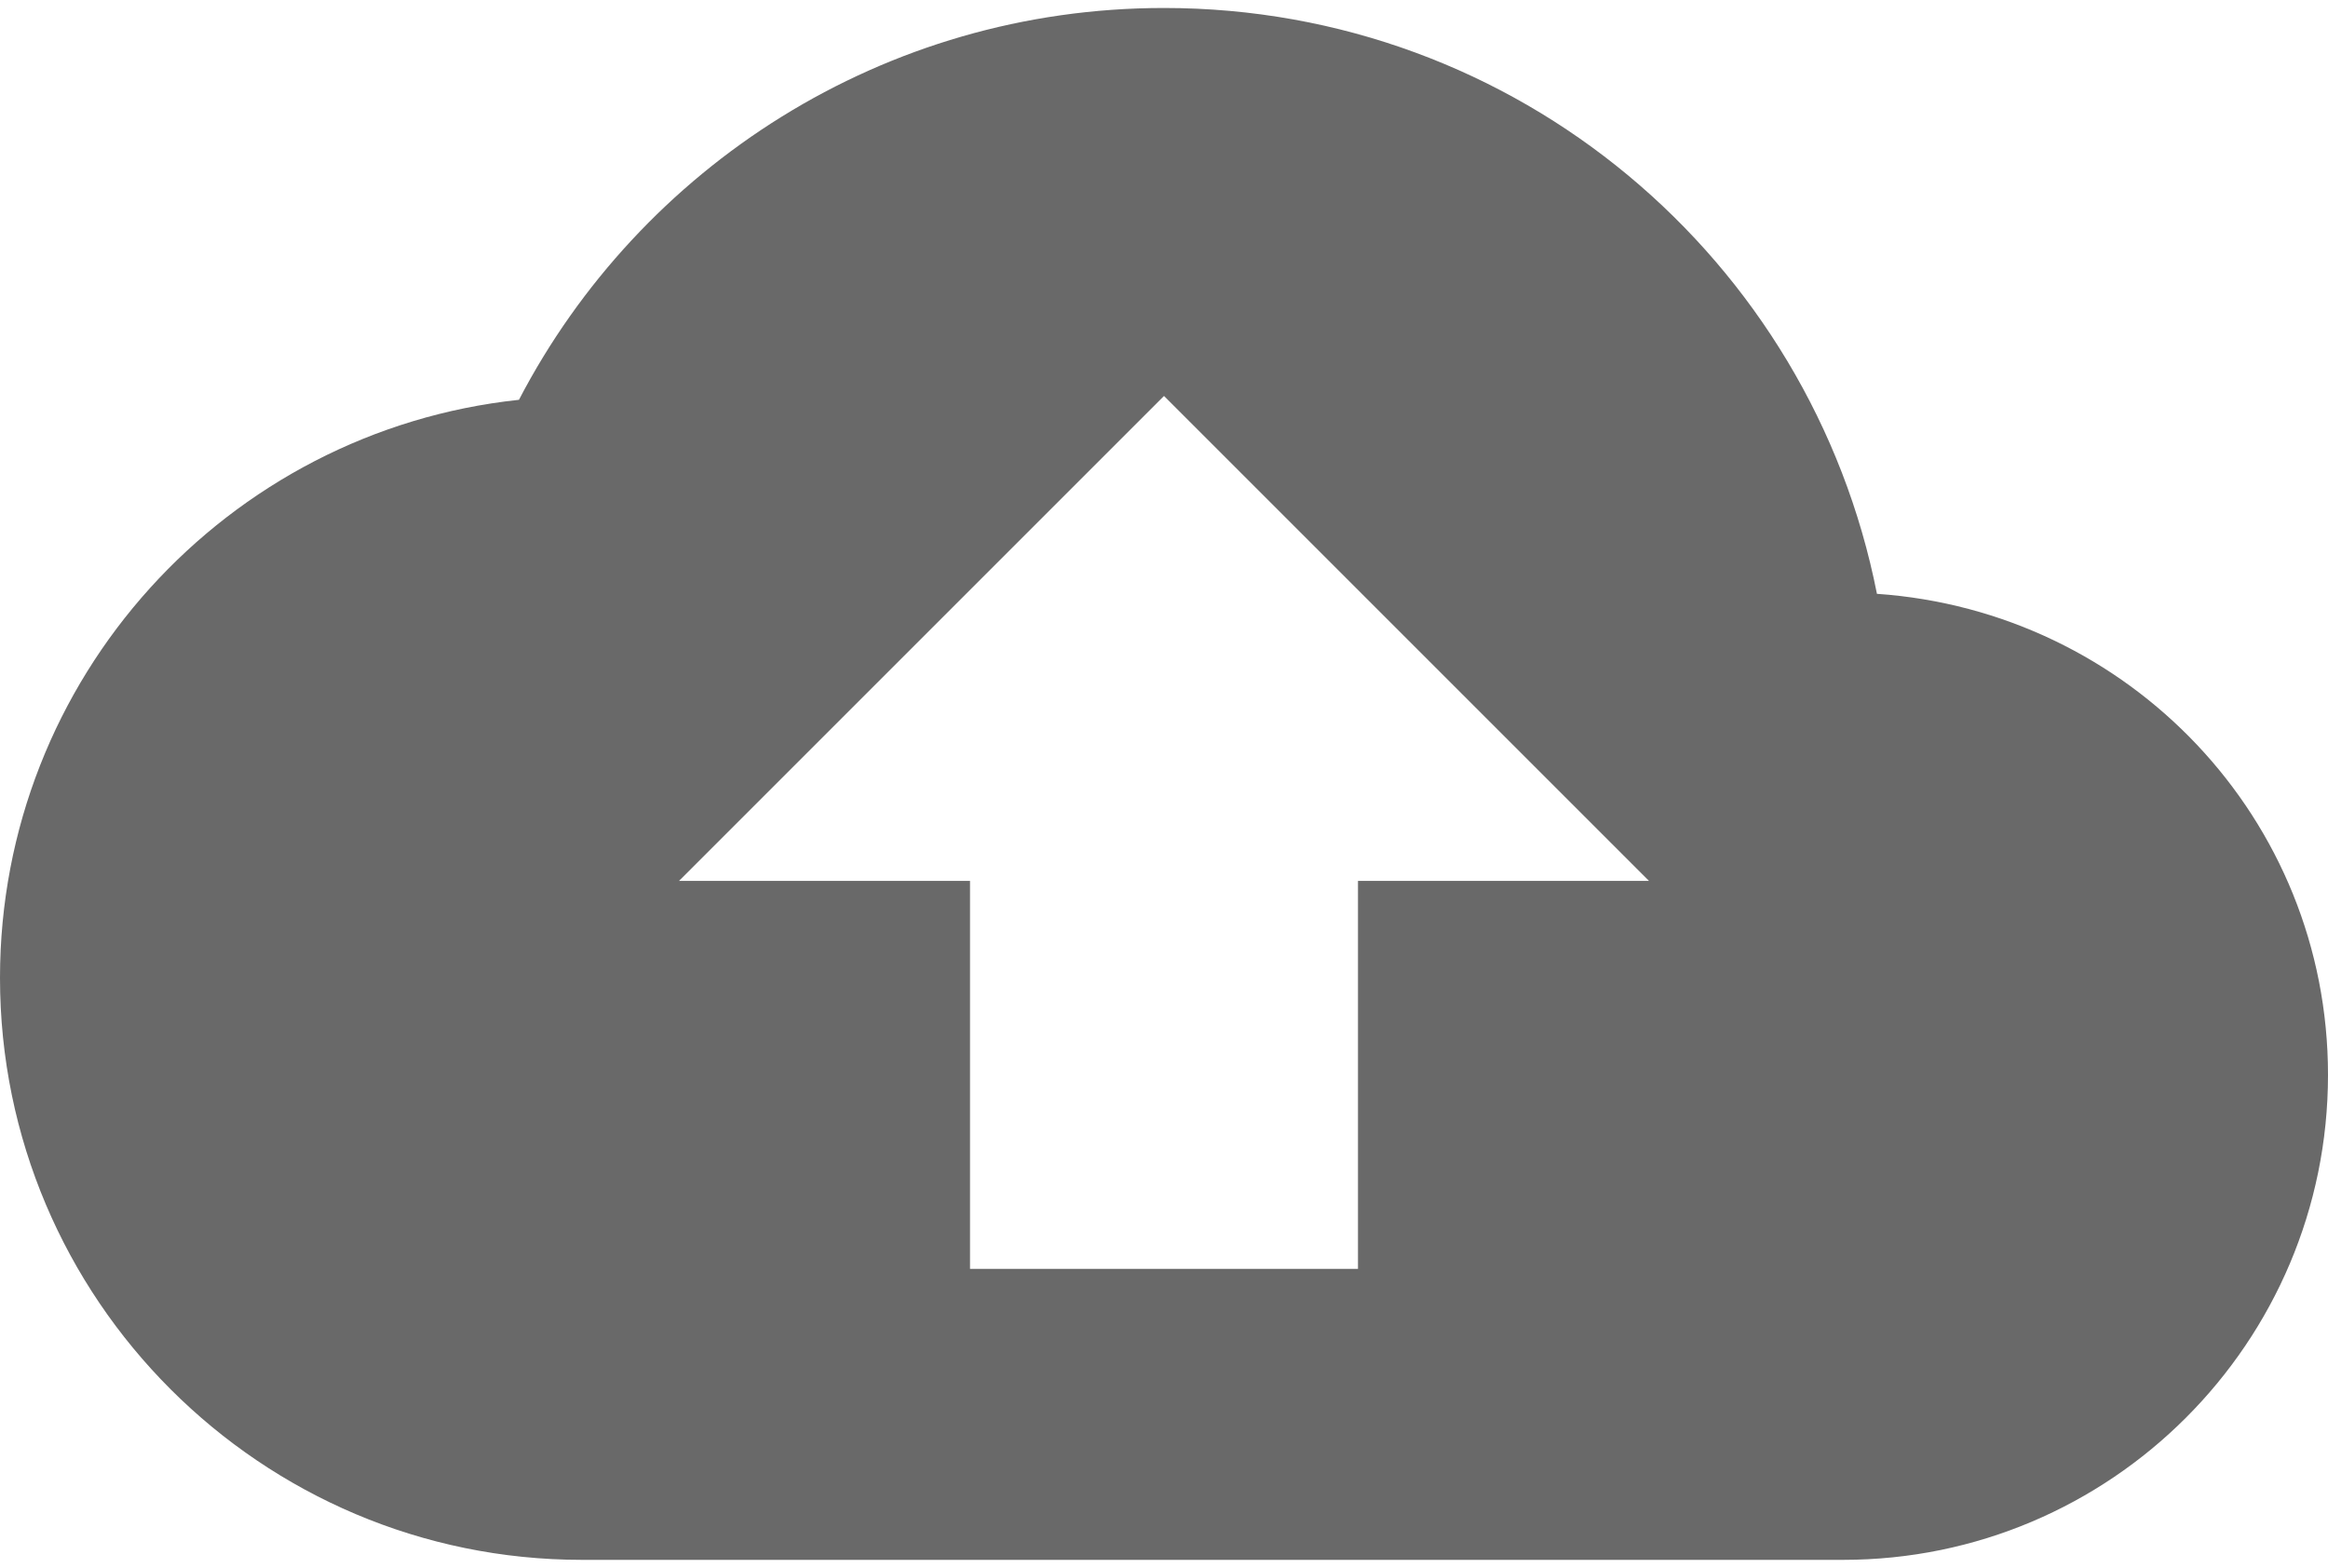 <svg width="49" height="33" viewBox="0 0 49 33" fill="none" xmlns="http://www.w3.org/2000/svg">
<path d="M39.506 12.5C38.118 5.456 31.932 0.168 24.5 0.168C18.6 0.168 13.475 3.516 10.923 8.416C4.777 9.07 0 14.276 0 20.585C0 27.343 5.492 32.835 12.25 32.835H38.792C44.427 32.835 49 28.261 49 22.626C49 17.236 44.815 12.867 39.506 12.5ZM28.583 18.543V26.71H20.417V18.543H14.292L24.5 8.335L34.708 18.543H28.583Z" fill="#696969"/>
</svg>
